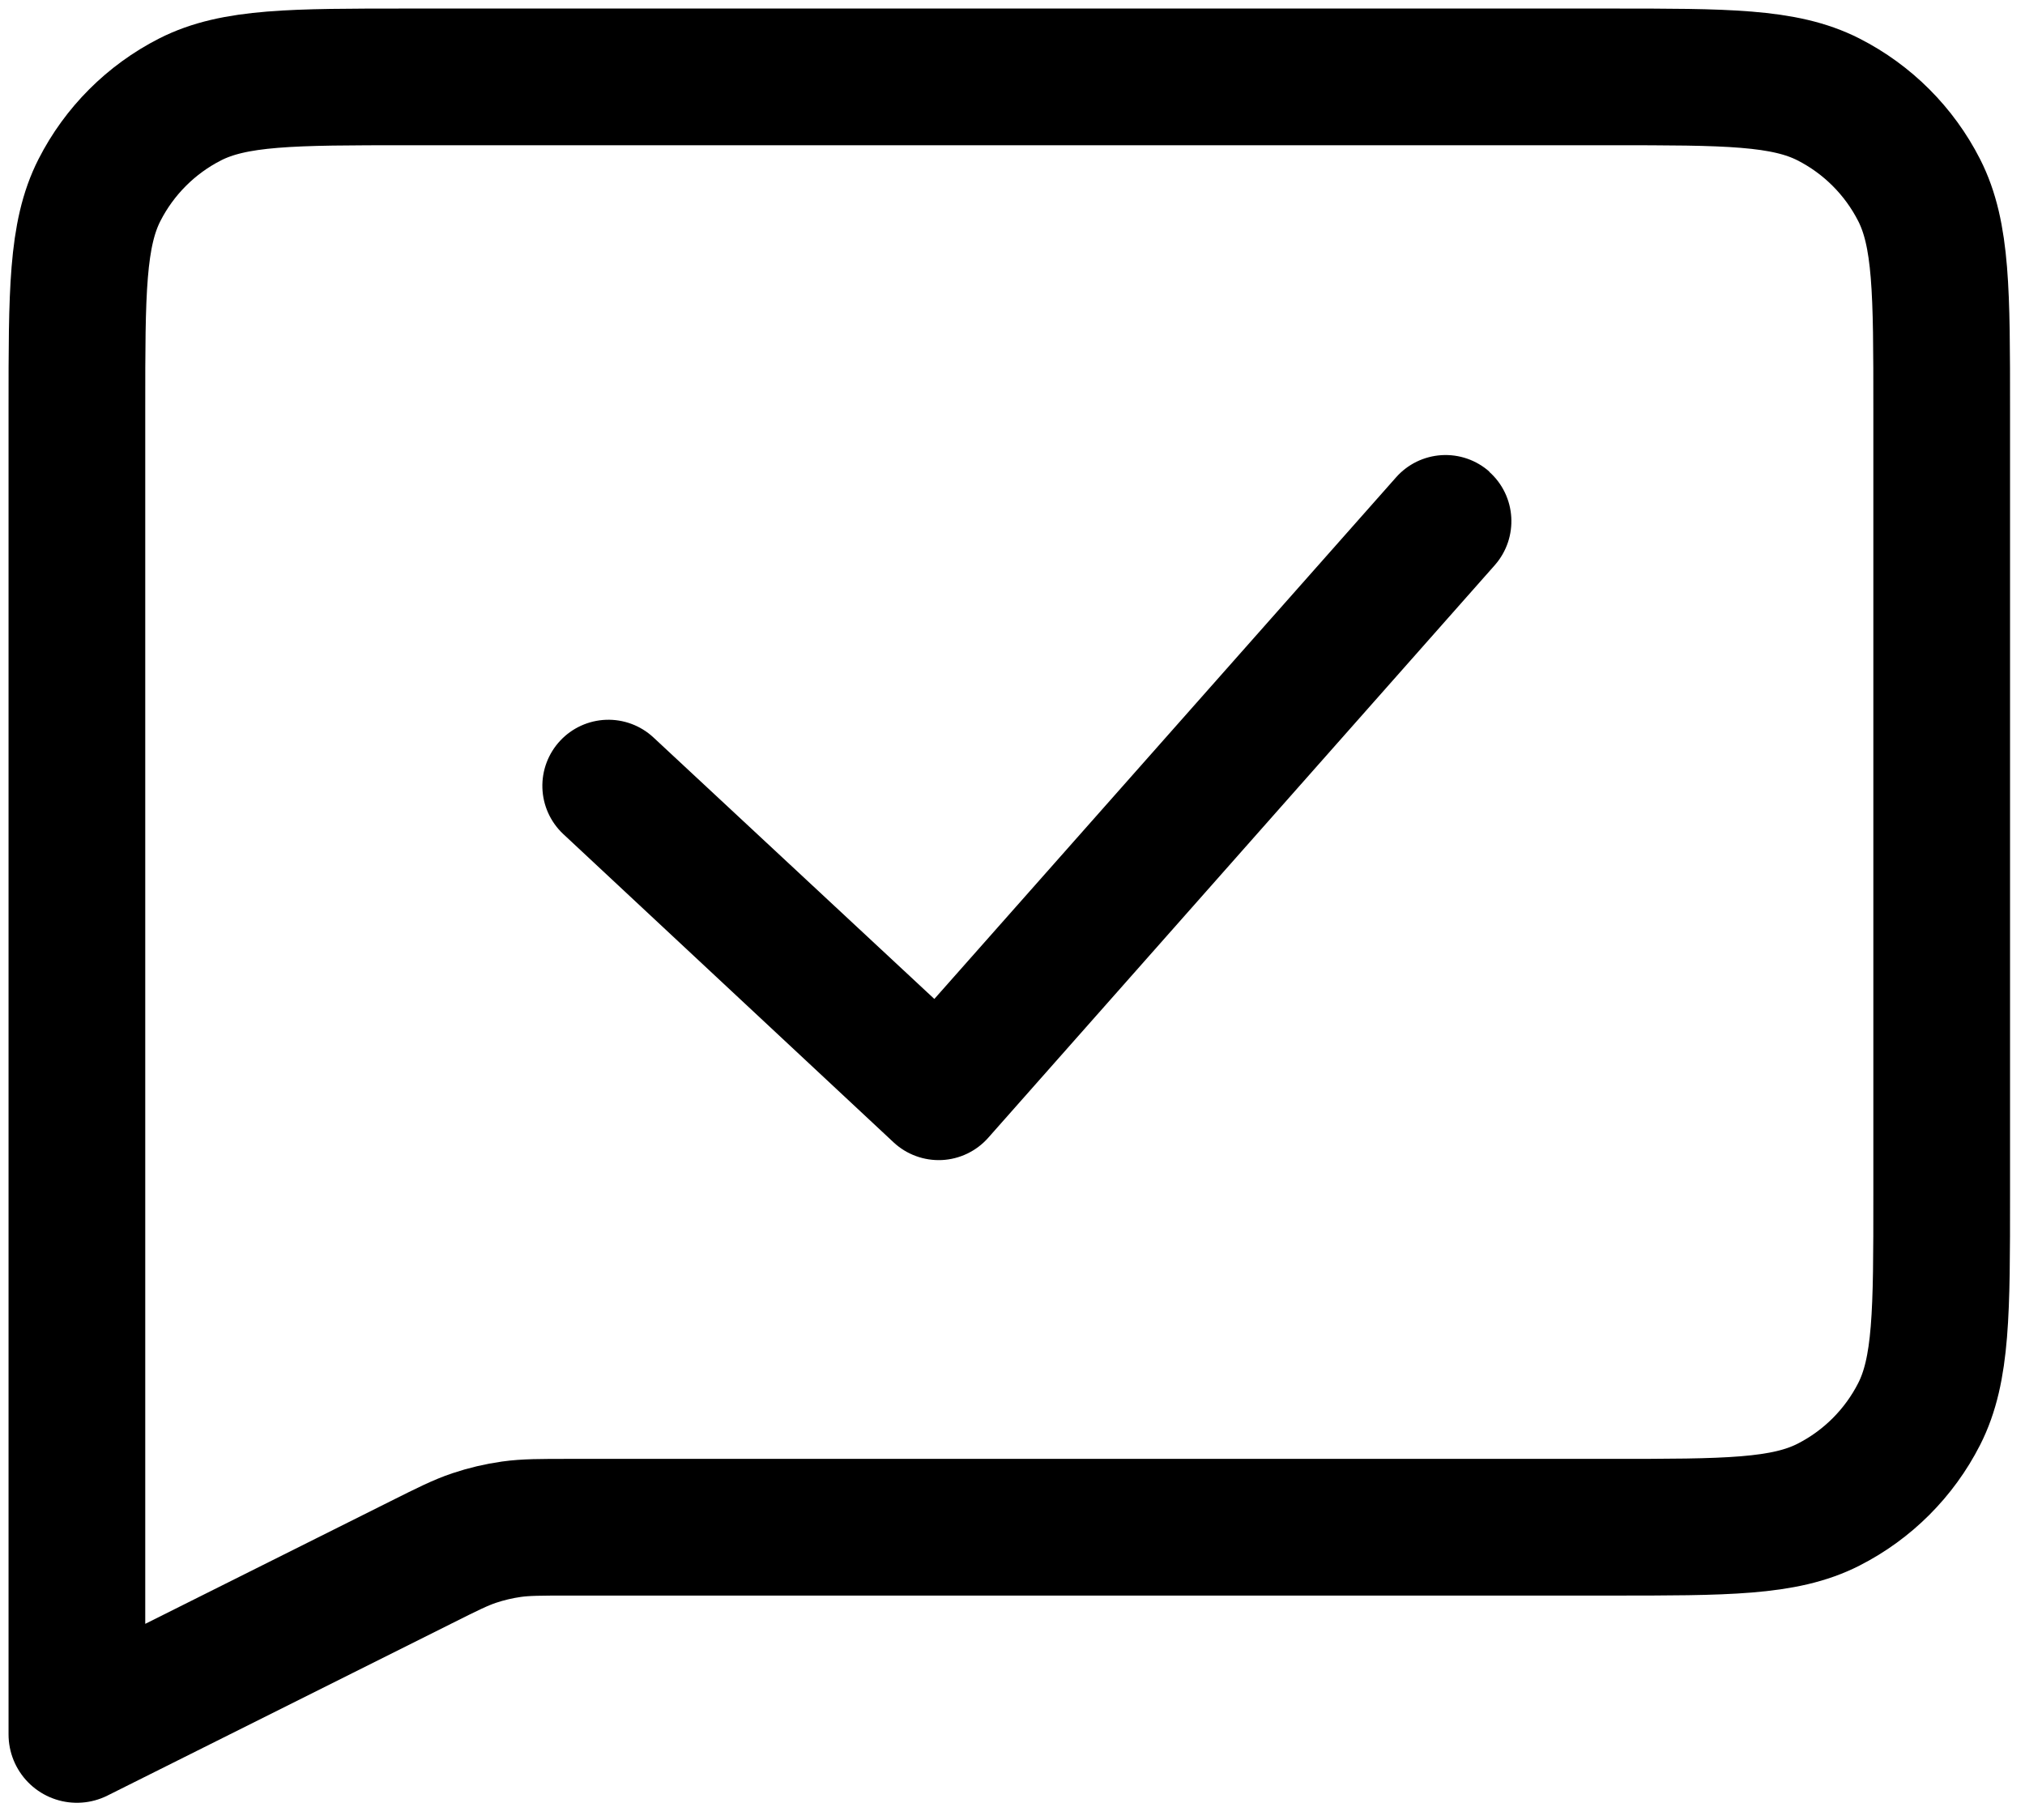<svg width="79" height="71" viewBox="0 0 79 71" fill="none" xmlns="http://www.w3.org/2000/svg">
<path fill-rule="evenodd" clip-rule="evenodd" d="M58.094 18.403C59.159 19.345 59.259 20.974 58.317 22.047L38.551 44.391C38.323 44.649 38.045 44.858 37.735 45.007C37.424 45.156 37.087 45.242 36.742 45.258C36.398 45.274 36.054 45.221 35.731 45.102C35.407 44.984 35.111 44.801 34.859 44.566L21.969 32.535C21.473 32.067 21.182 31.423 21.16 30.742C21.138 30.061 21.387 29.398 21.852 28.9C22.316 28.402 22.959 28.108 23.64 28.082C24.321 28.057 24.985 28.302 25.485 28.764L36.451 38.973L54.464 18.623C54.688 18.369 54.961 18.162 55.265 18.013C55.57 17.865 55.901 17.778 56.24 17.757C56.578 17.737 56.917 17.783 57.238 17.894C57.558 18.005 57.854 18.178 58.107 18.403H58.094Z" fill="black"/>
<path d="M3 67.667L16.436 60.949C17.454 60.439 17.963 60.185 18.497 60.005C18.971 59.846 19.459 59.731 19.954 59.661C20.512 59.583 21.081 59.583 22.22 59.583H62.817C67.344 59.583 69.607 59.583 71.336 58.702C72.857 57.928 74.094 56.691 74.869 55.17C75.75 53.441 75.75 51.177 75.75 46.65V15.933C75.75 11.406 75.75 9.143 74.869 7.414C74.094 5.893 72.857 4.656 71.336 3.881C69.607 3 67.344 3 62.817 3H15.933C11.406 3 9.143 3 7.413 3.881C5.893 4.656 4.656 5.893 3.881 7.414C3 9.143 3 11.406 3 15.933V67.667Z" stroke="black" stroke-width="5.333" stroke-linecap="round" stroke-linejoin="round"/>
</svg>
